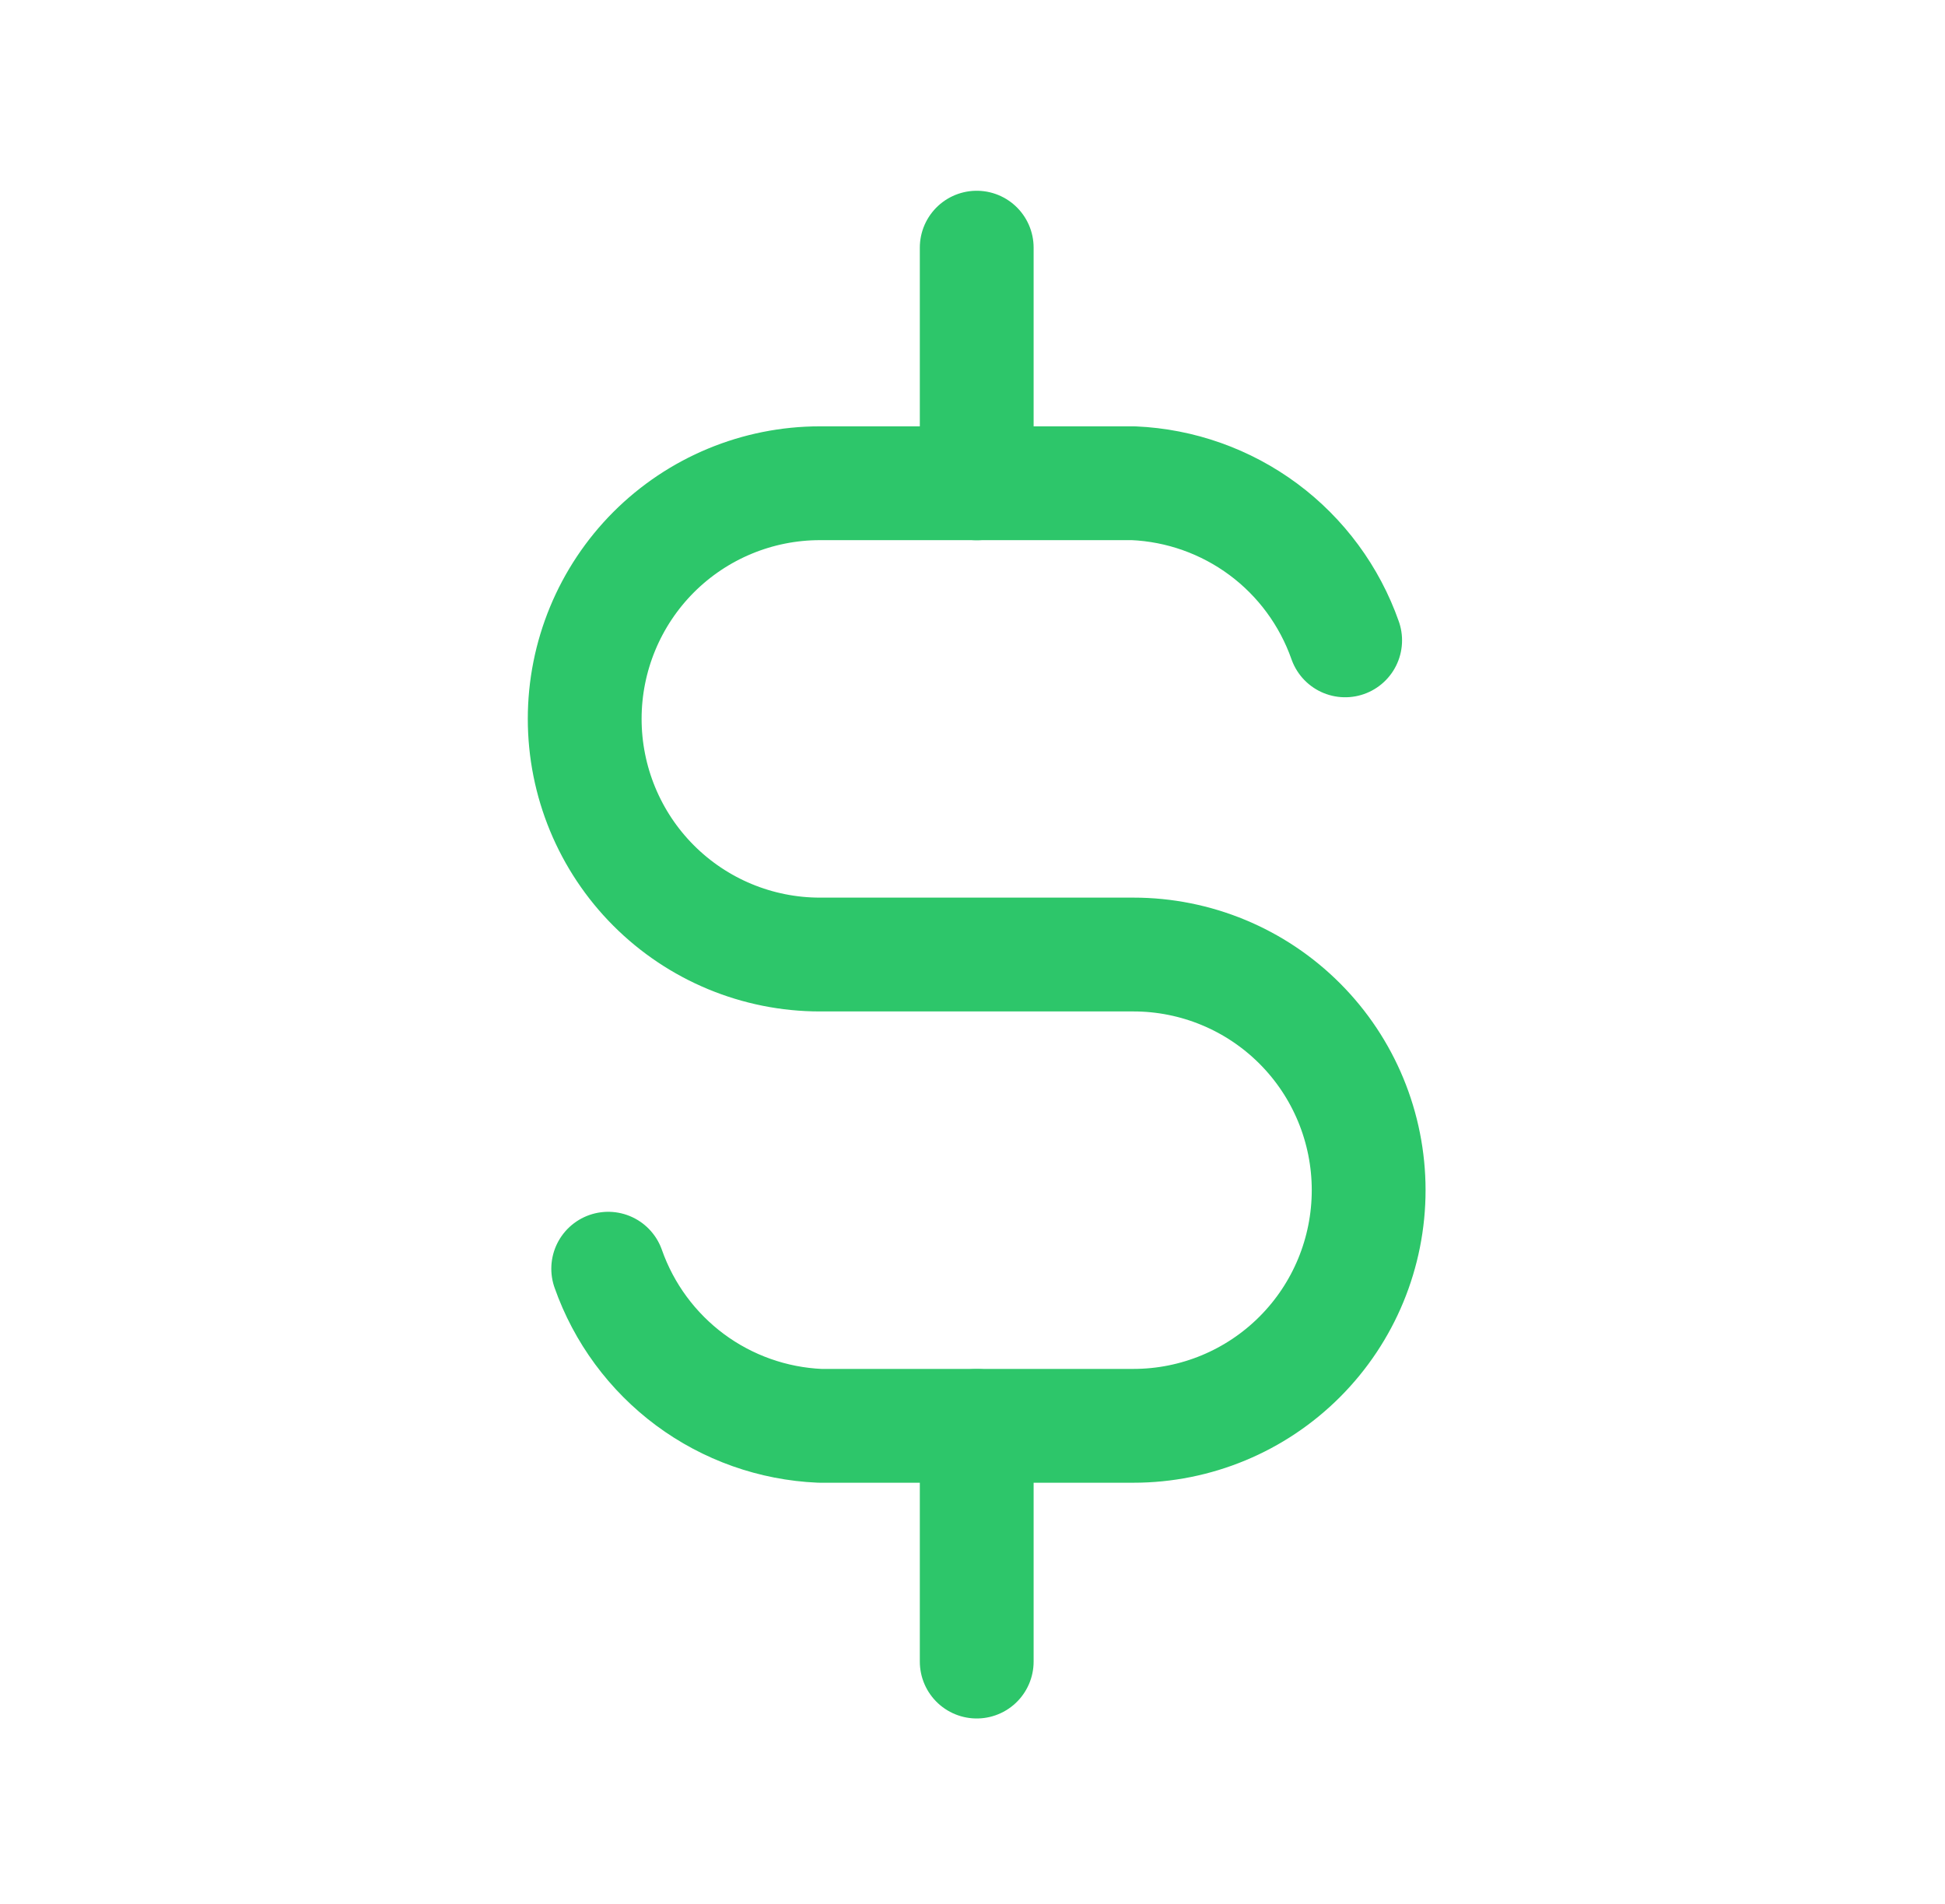 <svg width="47" height="46" viewBox="0 0 47 46" fill="none" xmlns="http://www.w3.org/2000/svg">
<g id="Frame" clip-path="url(#clip0_1121_90309)">
<path id="Vector" d="M32.505 15.472C32.128 14.4 31.439 13.465 30.528 12.789C29.616 12.113 28.523 11.725 27.39 11.676H19.812C18.305 11.676 16.859 12.276 15.793 13.343C14.728 14.411 14.129 15.859 14.129 17.369C14.129 18.879 14.728 20.328 15.793 21.395C16.859 22.463 18.305 23.063 19.812 23.063H27.39C28.897 23.063 30.343 23.663 31.409 24.731C32.475 25.798 33.073 27.247 33.073 28.756C33.073 30.267 32.475 31.715 31.409 32.782C30.343 33.85 28.897 34.45 27.39 34.45H19.812C18.679 34.401 17.586 34.013 16.674 33.337C15.763 32.66 15.074 31.726 14.697 30.654" stroke="#2DC66A" stroke-width="2.75" stroke-linecap="round" stroke-linejoin="round"/>
<path id="Vector_2" d="M23.602 5.984V11.678M23.602 34.452V40.146" stroke="#2DC66A" stroke-width="2.75" stroke-linecap="round" stroke-linejoin="round"/>
</g>
<defs>
<clipPath id="clip0_1121_90309">
<rect width="45.467" height="45.549" fill="white" transform="translate(0.868 0.289)"/>
</clipPath>
</defs>
</svg>
